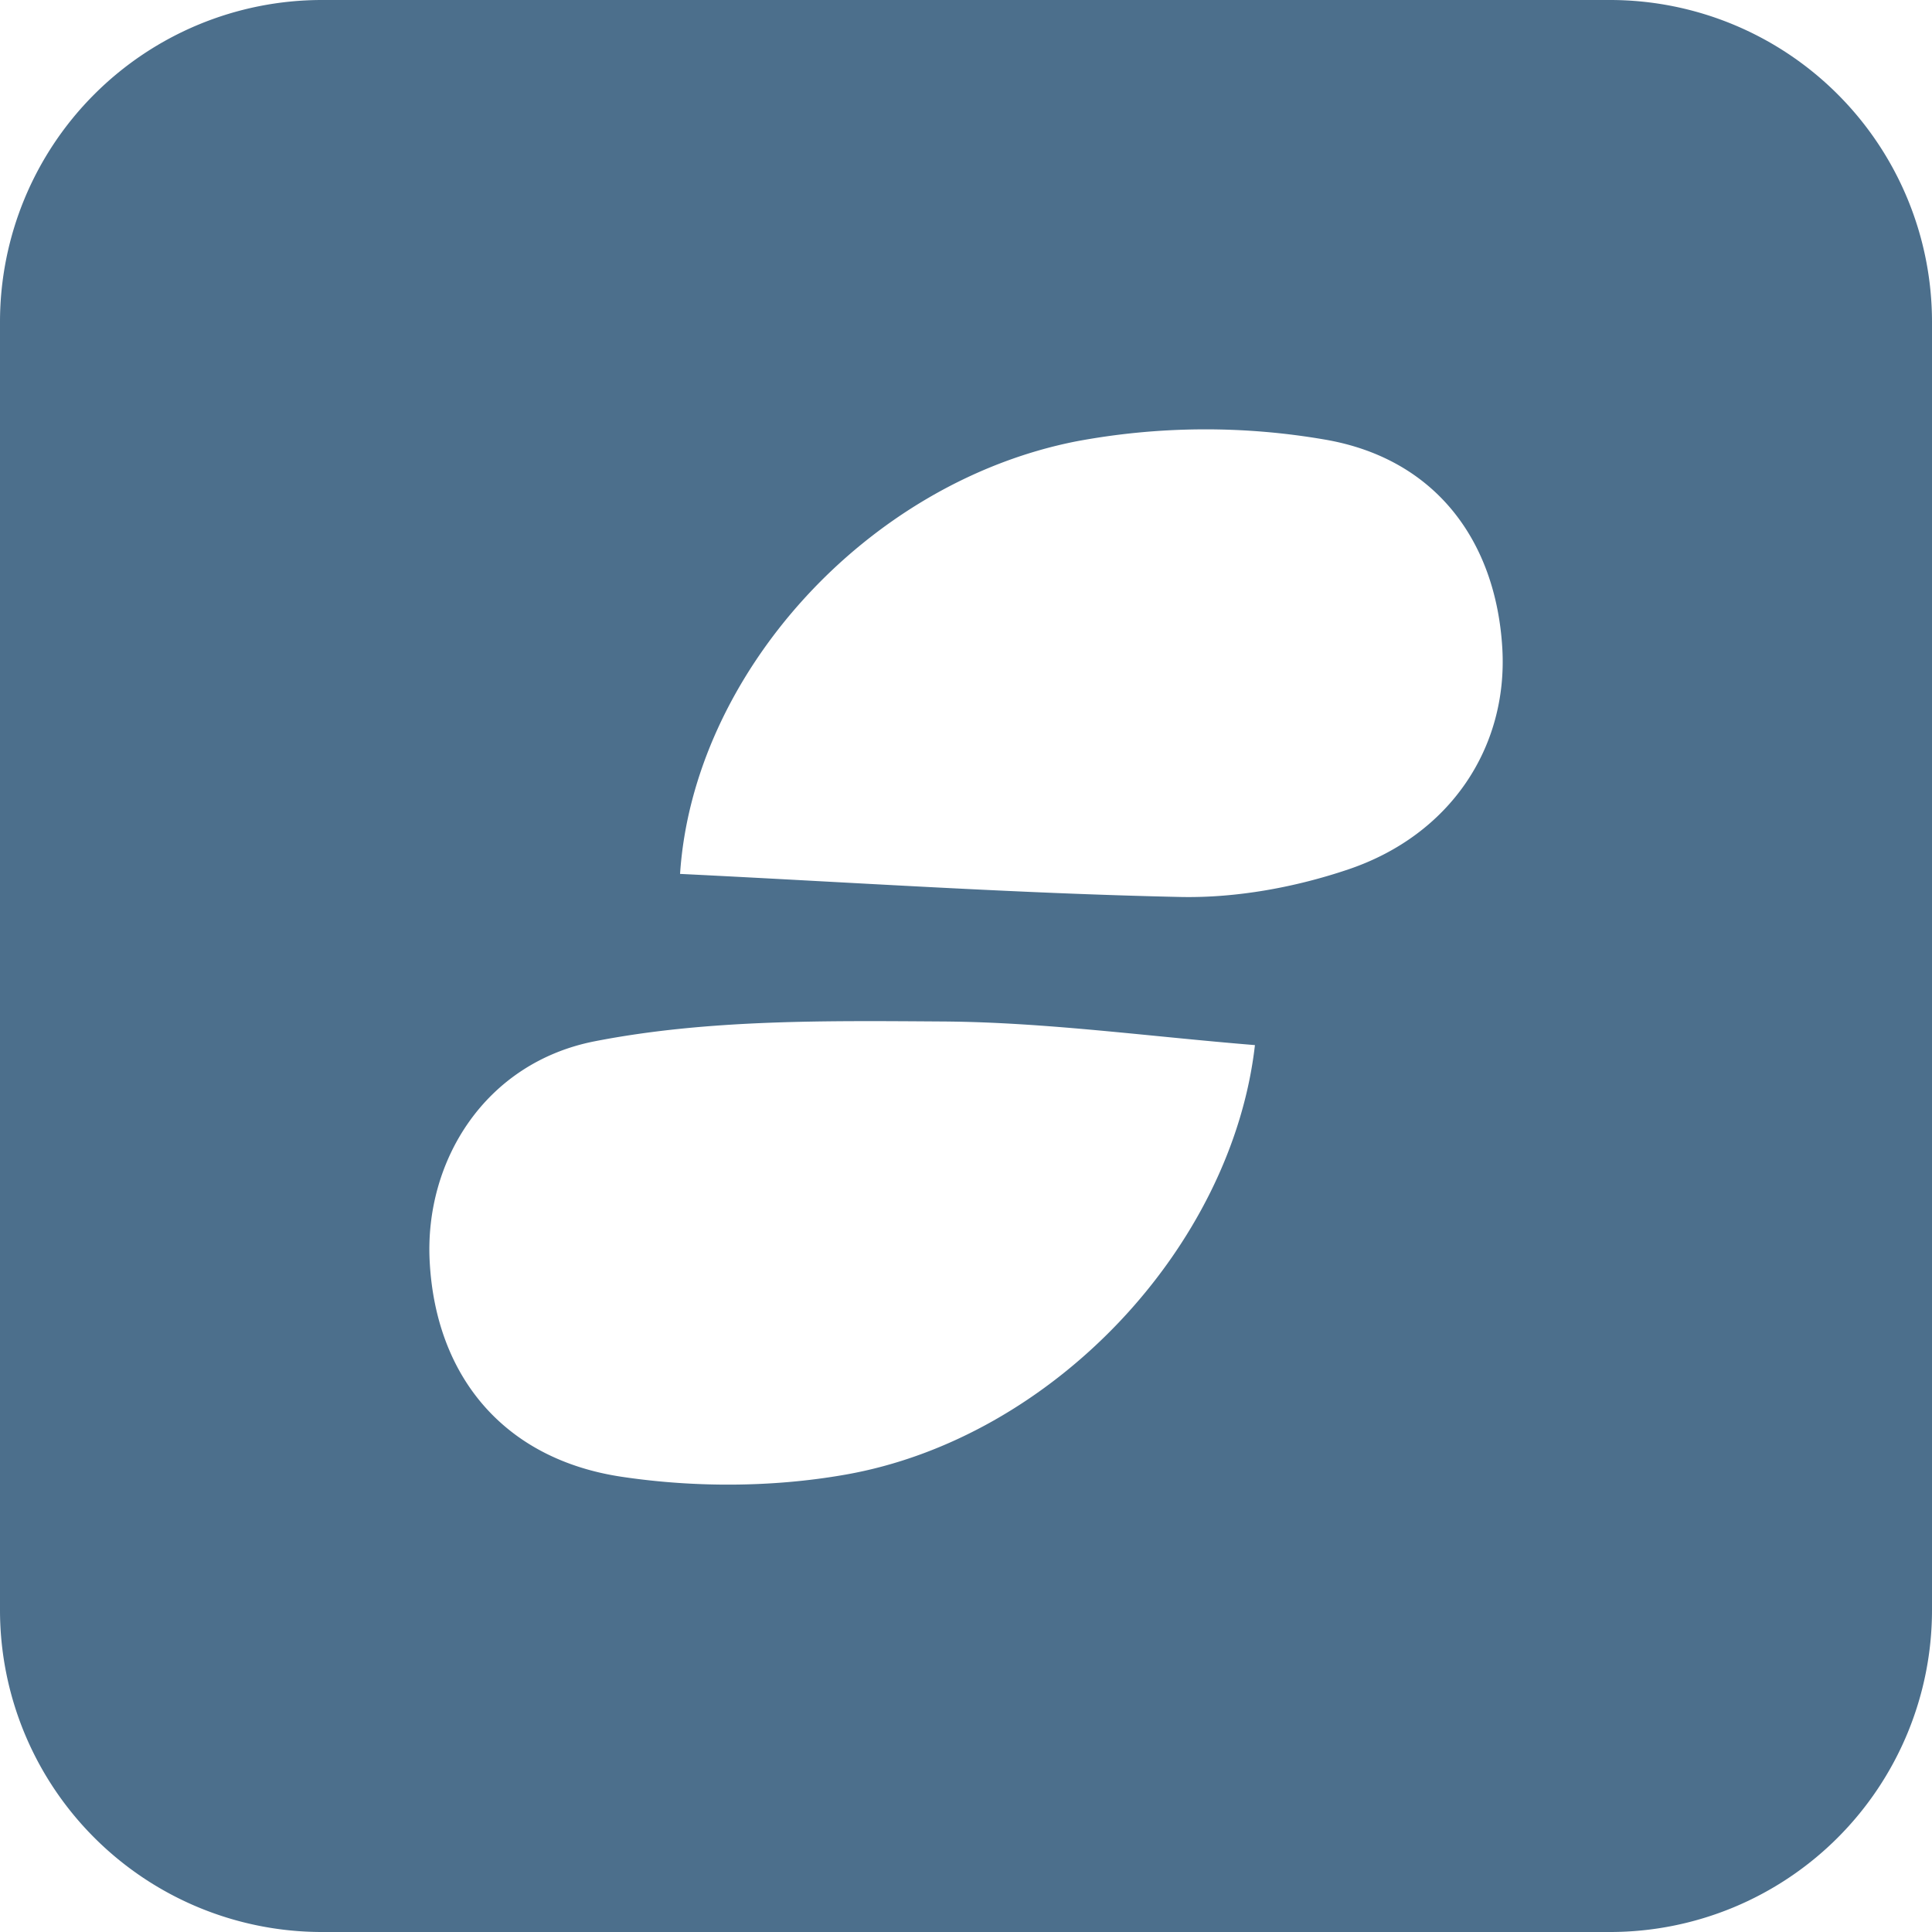 <svg xmlns="http://www.w3.org/2000/svg" width="18" height="18" viewBox="0 0 18 18">
    <path fill="#4C6F8C" fill-rule="evenodd" d="M3 0h12a3 3 0 0 1 3 3v12a3 3 0 0 1-3 3H3a3 3 0 0 1-3-3V3a3 3 0 0 1 3-3zm10.997 6.045c-.057-1.003-.622-1.774-1.656-1.95a6.54 6.54 0 0 0-2.314.017c-1.964.387-3.57 2.182-3.691 4.03 1.594.078 3.13.182 4.666.215.52.01 1.066-.09 1.56-.257.956-.323 1.486-1.142 1.435-2.055zM5.543 9.701c-1.025.2-1.587 1.116-1.54 2.046.054 1.07.687 1.85 1.797 2.013.676.1 1.397.098 2.07-.02 1.937-.337 3.607-2.122 3.822-4.003-1.006-.082-1.952-.213-2.899-.22-1.085-.007-2.194-.022-3.25.184z"/>
</svg>
